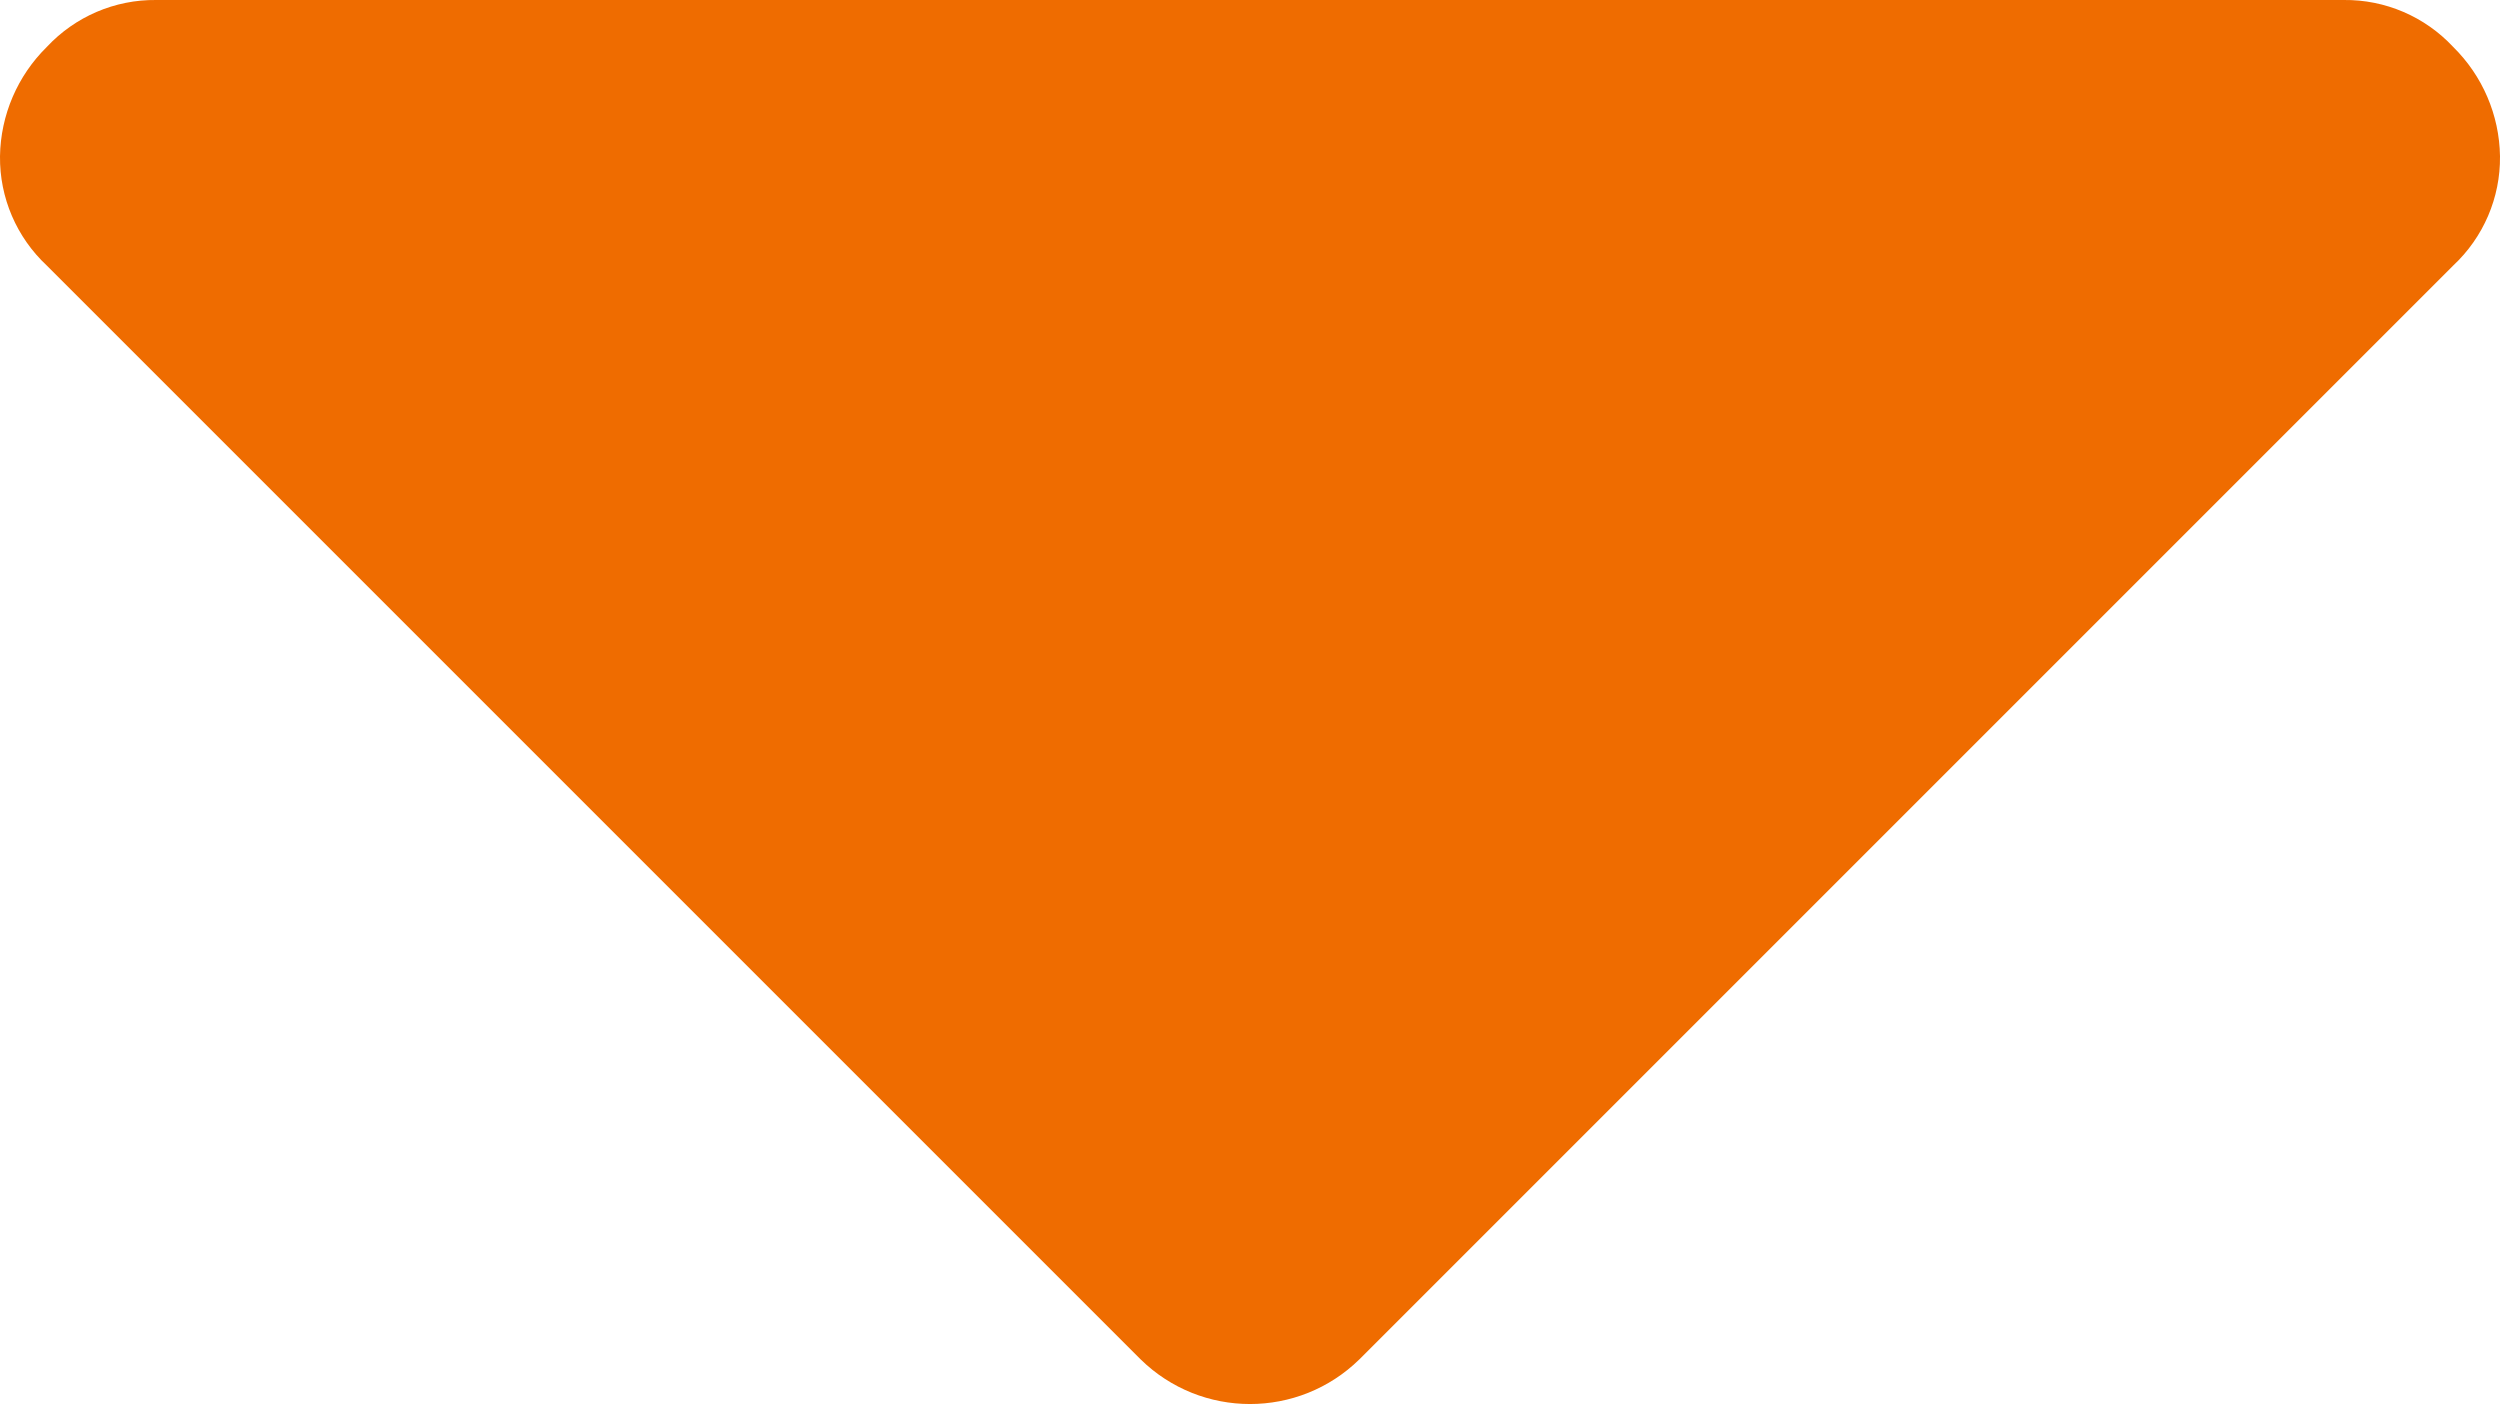 <?xml version="1.0" encoding="UTF-8"?>
<svg width="16px" height="9px" viewBox="0 0 16 9" version="1.1" xmlns="http://www.w3.org/2000/svg" xmlns:xlink="http://www.w3.org/1999/xlink">
    <!-- Generator: Sketch 50.2 (55047) - http://www.bohemiancoding.com/sketch -->
    <title>caret-down</title>
    <desc>Created with Sketch.</desc>
    <defs></defs>
    <g id="Page-1" stroke="none" stroke-width="1" fill="none" fill-rule="evenodd">
        <g id="caret-down" fill="#ef6c00" fill-rule="nonzero">
            <path d="M15.7,0.3 C15.519,0.106 15.265,-0.003 15,4.4408921e-16 L1,4.4408921e-16 C0.735,-0.003 0.481,0.106 0.3,0.3 C0.112,0.485 0.004,0.736 -4.92092261e-16,1 C-0.003,1.265 0.106,1.519 0.3,1.7 L7.3,8.7 C7.689,9.081 8.311,9.081 8.7,8.7 L15.7,1.7 C15.894,1.519 16.003,1.265 16,1 C15.996,0.736 15.888,0.485 15.7,0.3 Z" id="Shape"></path>
        </g>
    </g>
</svg>